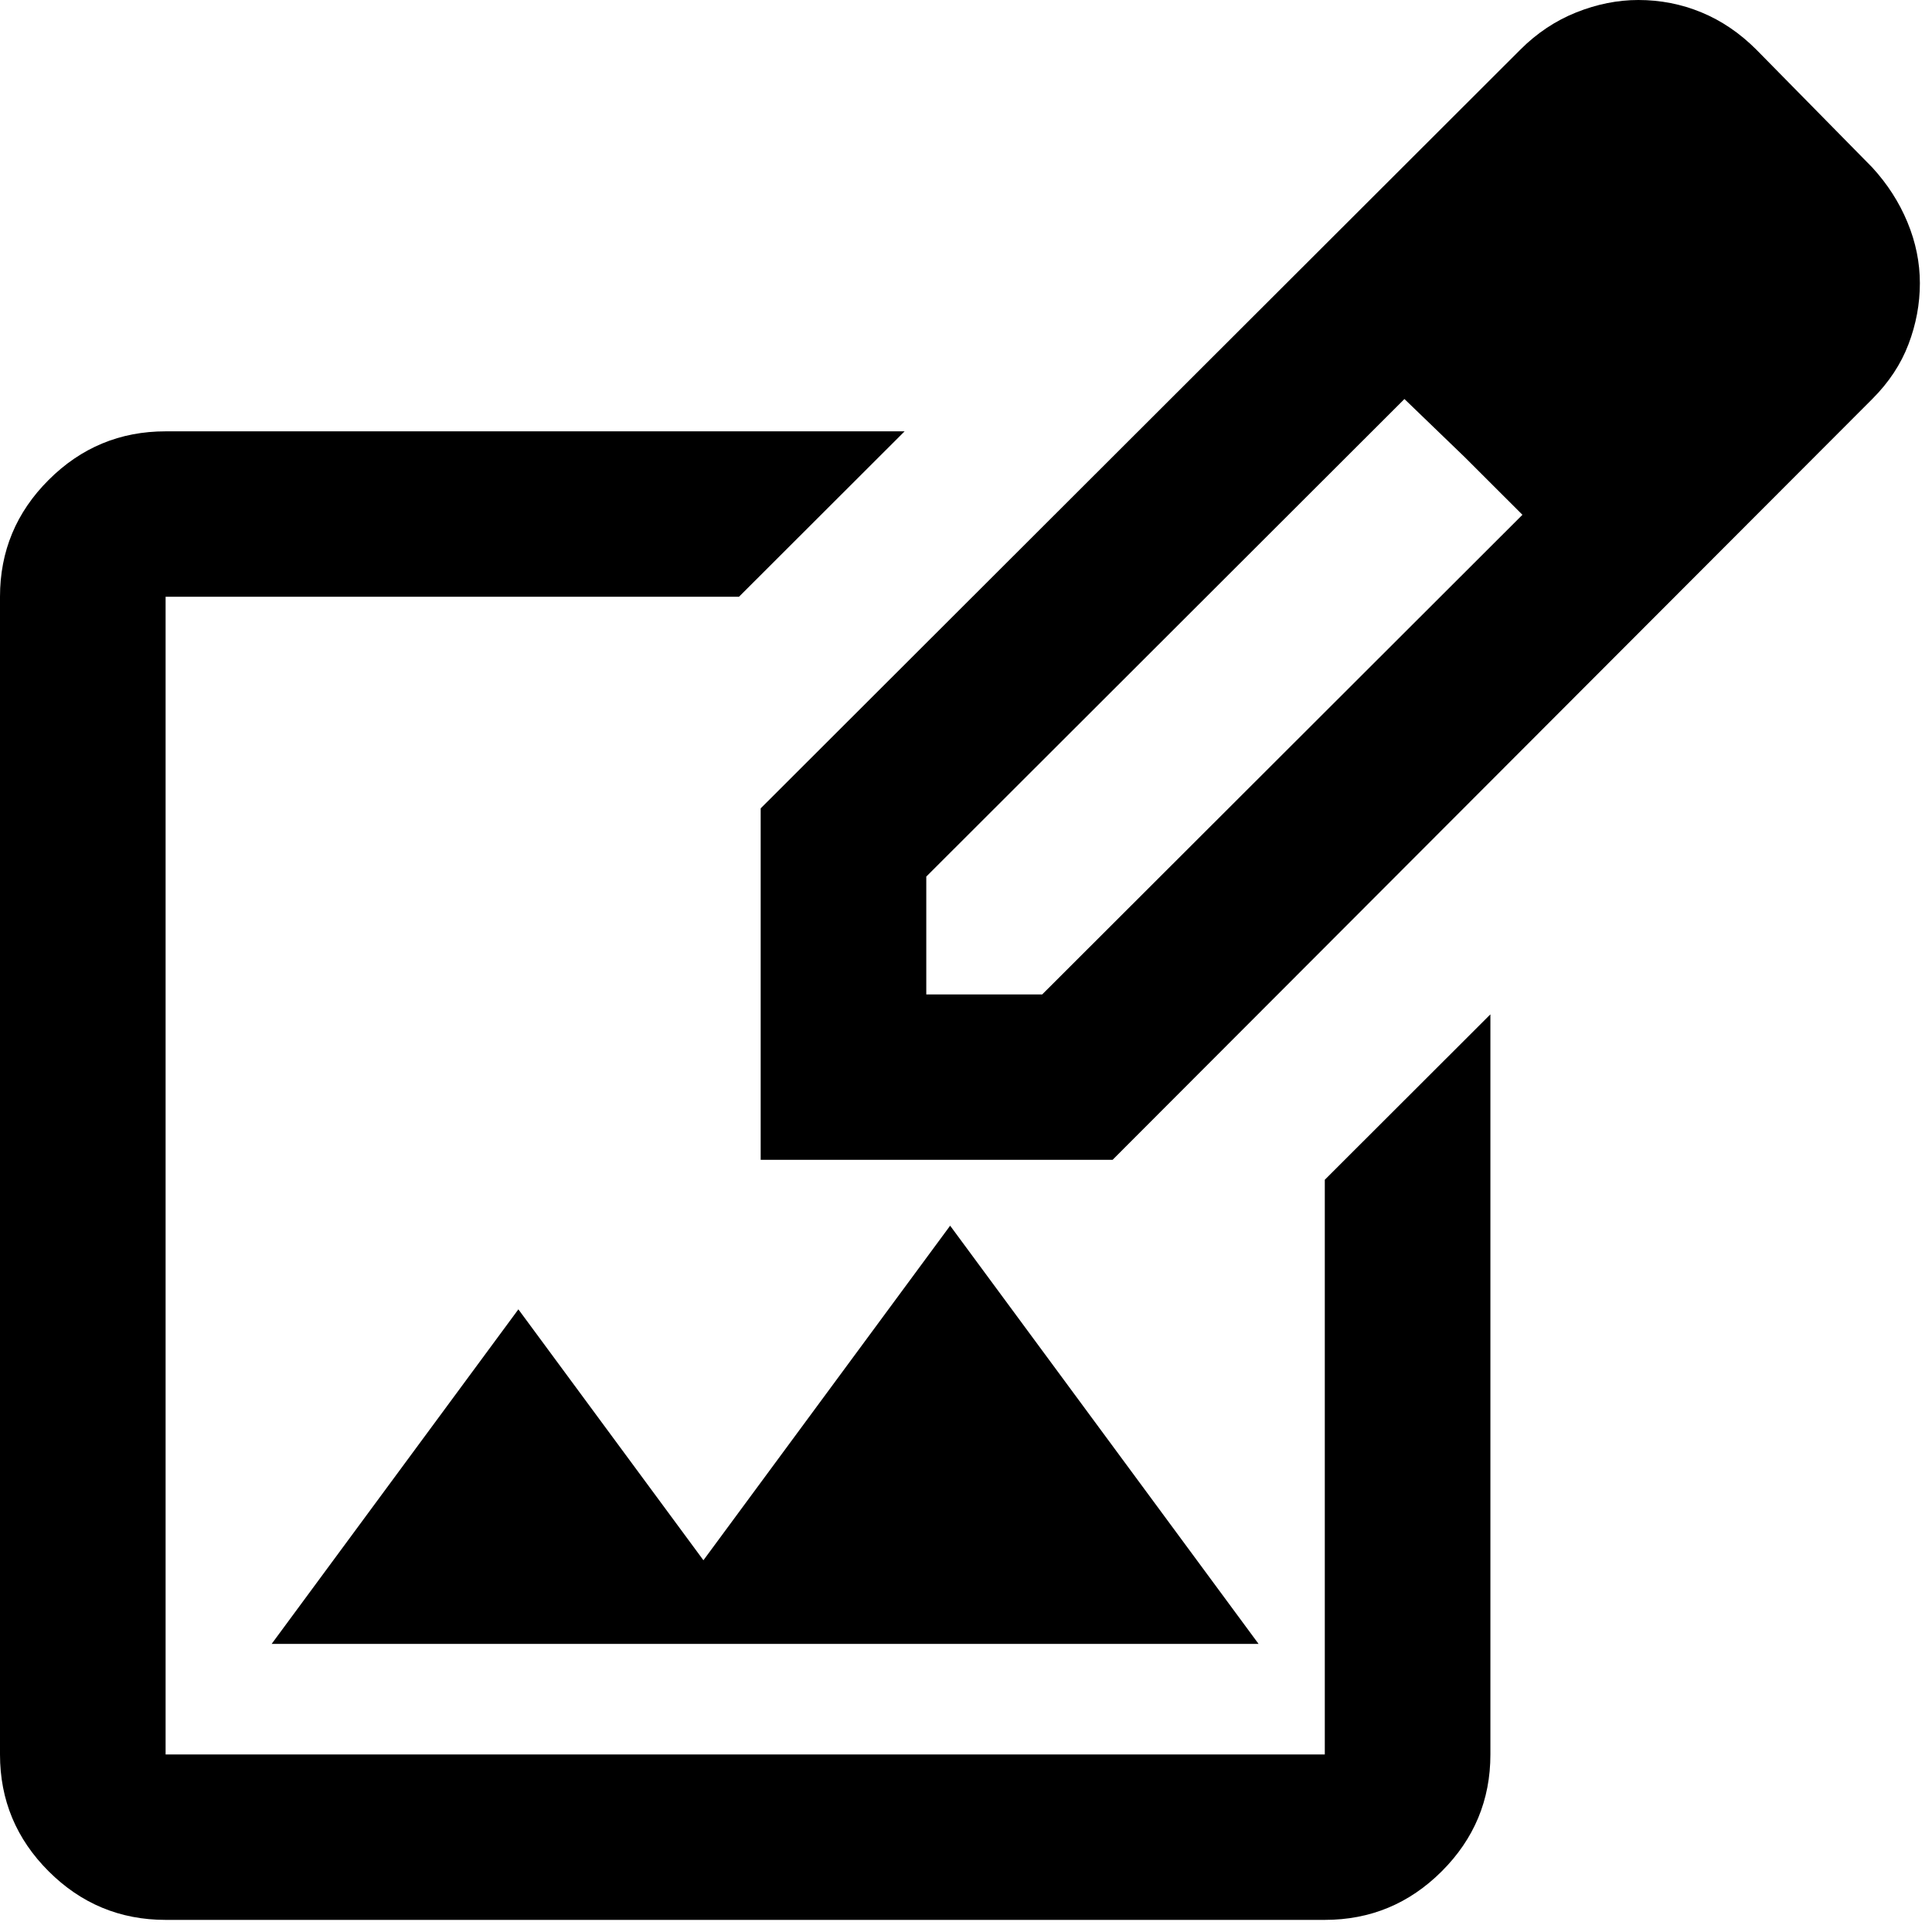 <svg viewBox="0 0 77 77" fill="none" xmlns="http://www.w3.org/2000/svg">
<path d="M6.6 76.517C4.785 76.517 3.231 75.871 1.939 74.581C0.646 73.29 0 71.738 0 69.925V23.783C0 21.97 0.646 20.418 1.939 19.127C3.231 17.837 4.785 17.191 6.6 17.191H36.053L29.453 23.783H6.6V69.925H52.8V47.019L59.4 40.427V69.925C59.4 71.738 58.754 73.29 57.461 74.581C56.169 75.871 54.615 76.517 52.8 76.517H6.6ZM30.317 46.225V32.217L60.594 1.978C61.254 1.318 61.997 0.824 62.822 0.494C63.647 0.165 64.472 -7.62939e-06 65.297 -7.62939e-06C66.177 -7.62939e-06 67.016 0.165 67.813 0.494C68.611 0.824 69.339 1.318 69.999 1.978L74.619 6.674C75.224 7.333 75.692 8.061 76.022 8.858C76.352 9.654 76.517 10.464 76.517 11.288C76.517 12.112 76.366 12.923 76.063 13.719C75.761 14.516 75.279 15.243 74.619 15.903L44.342 46.225H30.317ZM36.917 39.633H41.537L60.677 20.517L58.367 18.21L55.974 15.903L36.917 34.936V39.633Z" fill="black"/>
<path d="M50.16 65.517H10.827L20.66 52.184L28.035 62.184L37.868 48.85L50.16 65.517Z" fill="black"/>
</svg>
